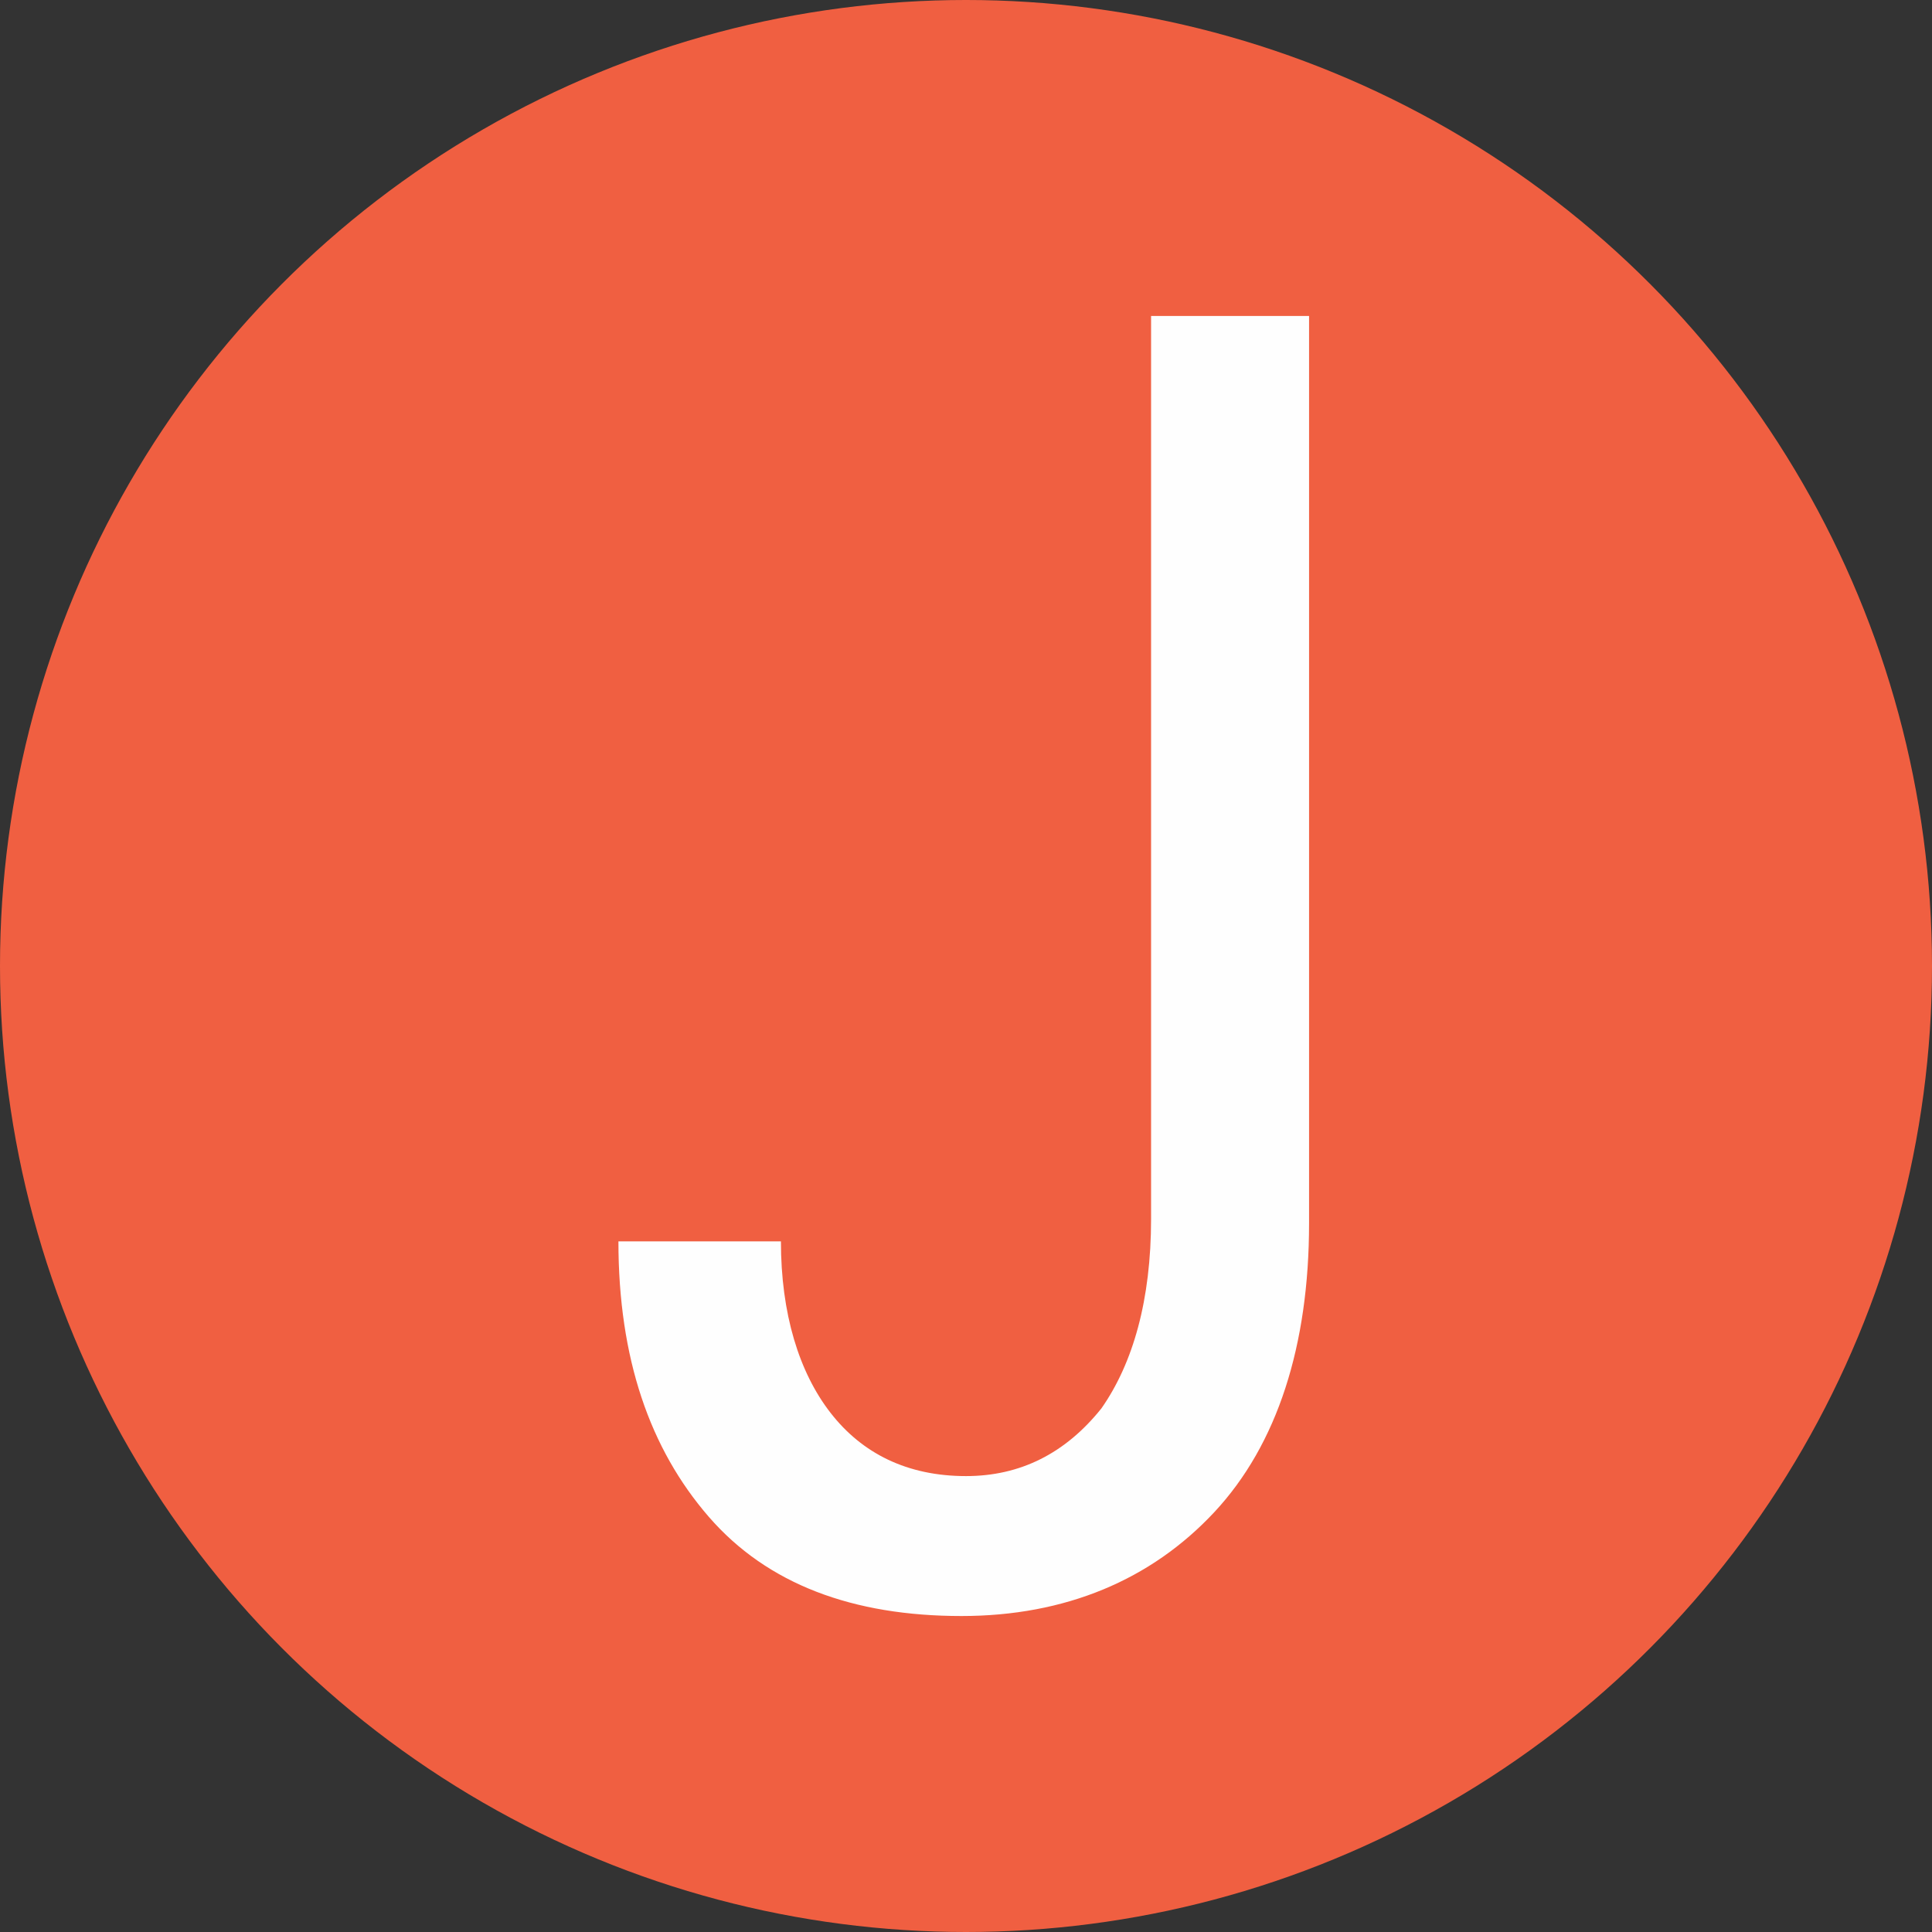 <?xml version="1.0" encoding="utf-8"?>
<!-- Generator: Adobe Illustrator 22.1.0, SVG Export Plug-In . SVG Version: 6.00 Build 0)  -->
<svg version="1.1" id="Layer_1" xmlns="http://www.w3.org/2000/svg" xmlns:xlink="http://www.w3.org/1999/xlink" x="0px" y="0px"
	 viewBox="0 0 42.8 42.8" style="enable-background:new 0 0 42.8 42.8;" xml:space="preserve">
<rect x="0" y="0" width="42.8" height="42.8" fill="#333333" stroke="none"/>
<style type="text/css">
	.st0{fill:#F05F41;}
	.st1{fill:#FEFEFE;}
</style>
<circle class="st0" cx="21.4" cy="21.4" r="21.4"/>
<g>
	<path class="st1" d="M25.4,7H29v20.1c0,2.7-0.7,4.9-2.1,6.4s-3.3,2.3-5.6,2.3c-2.4,0-4.3-0.7-5.6-2.2s-2-3.5-2-6.1h3.6
		c0,1.6,0.4,2.9,1.1,3.8s1.7,1.4,3,1.4c1.2,0,2.2-0.5,3-1.5c0.7-1,1.1-2.4,1.1-4.2V7H25.4z"/>
</g>
</svg>
